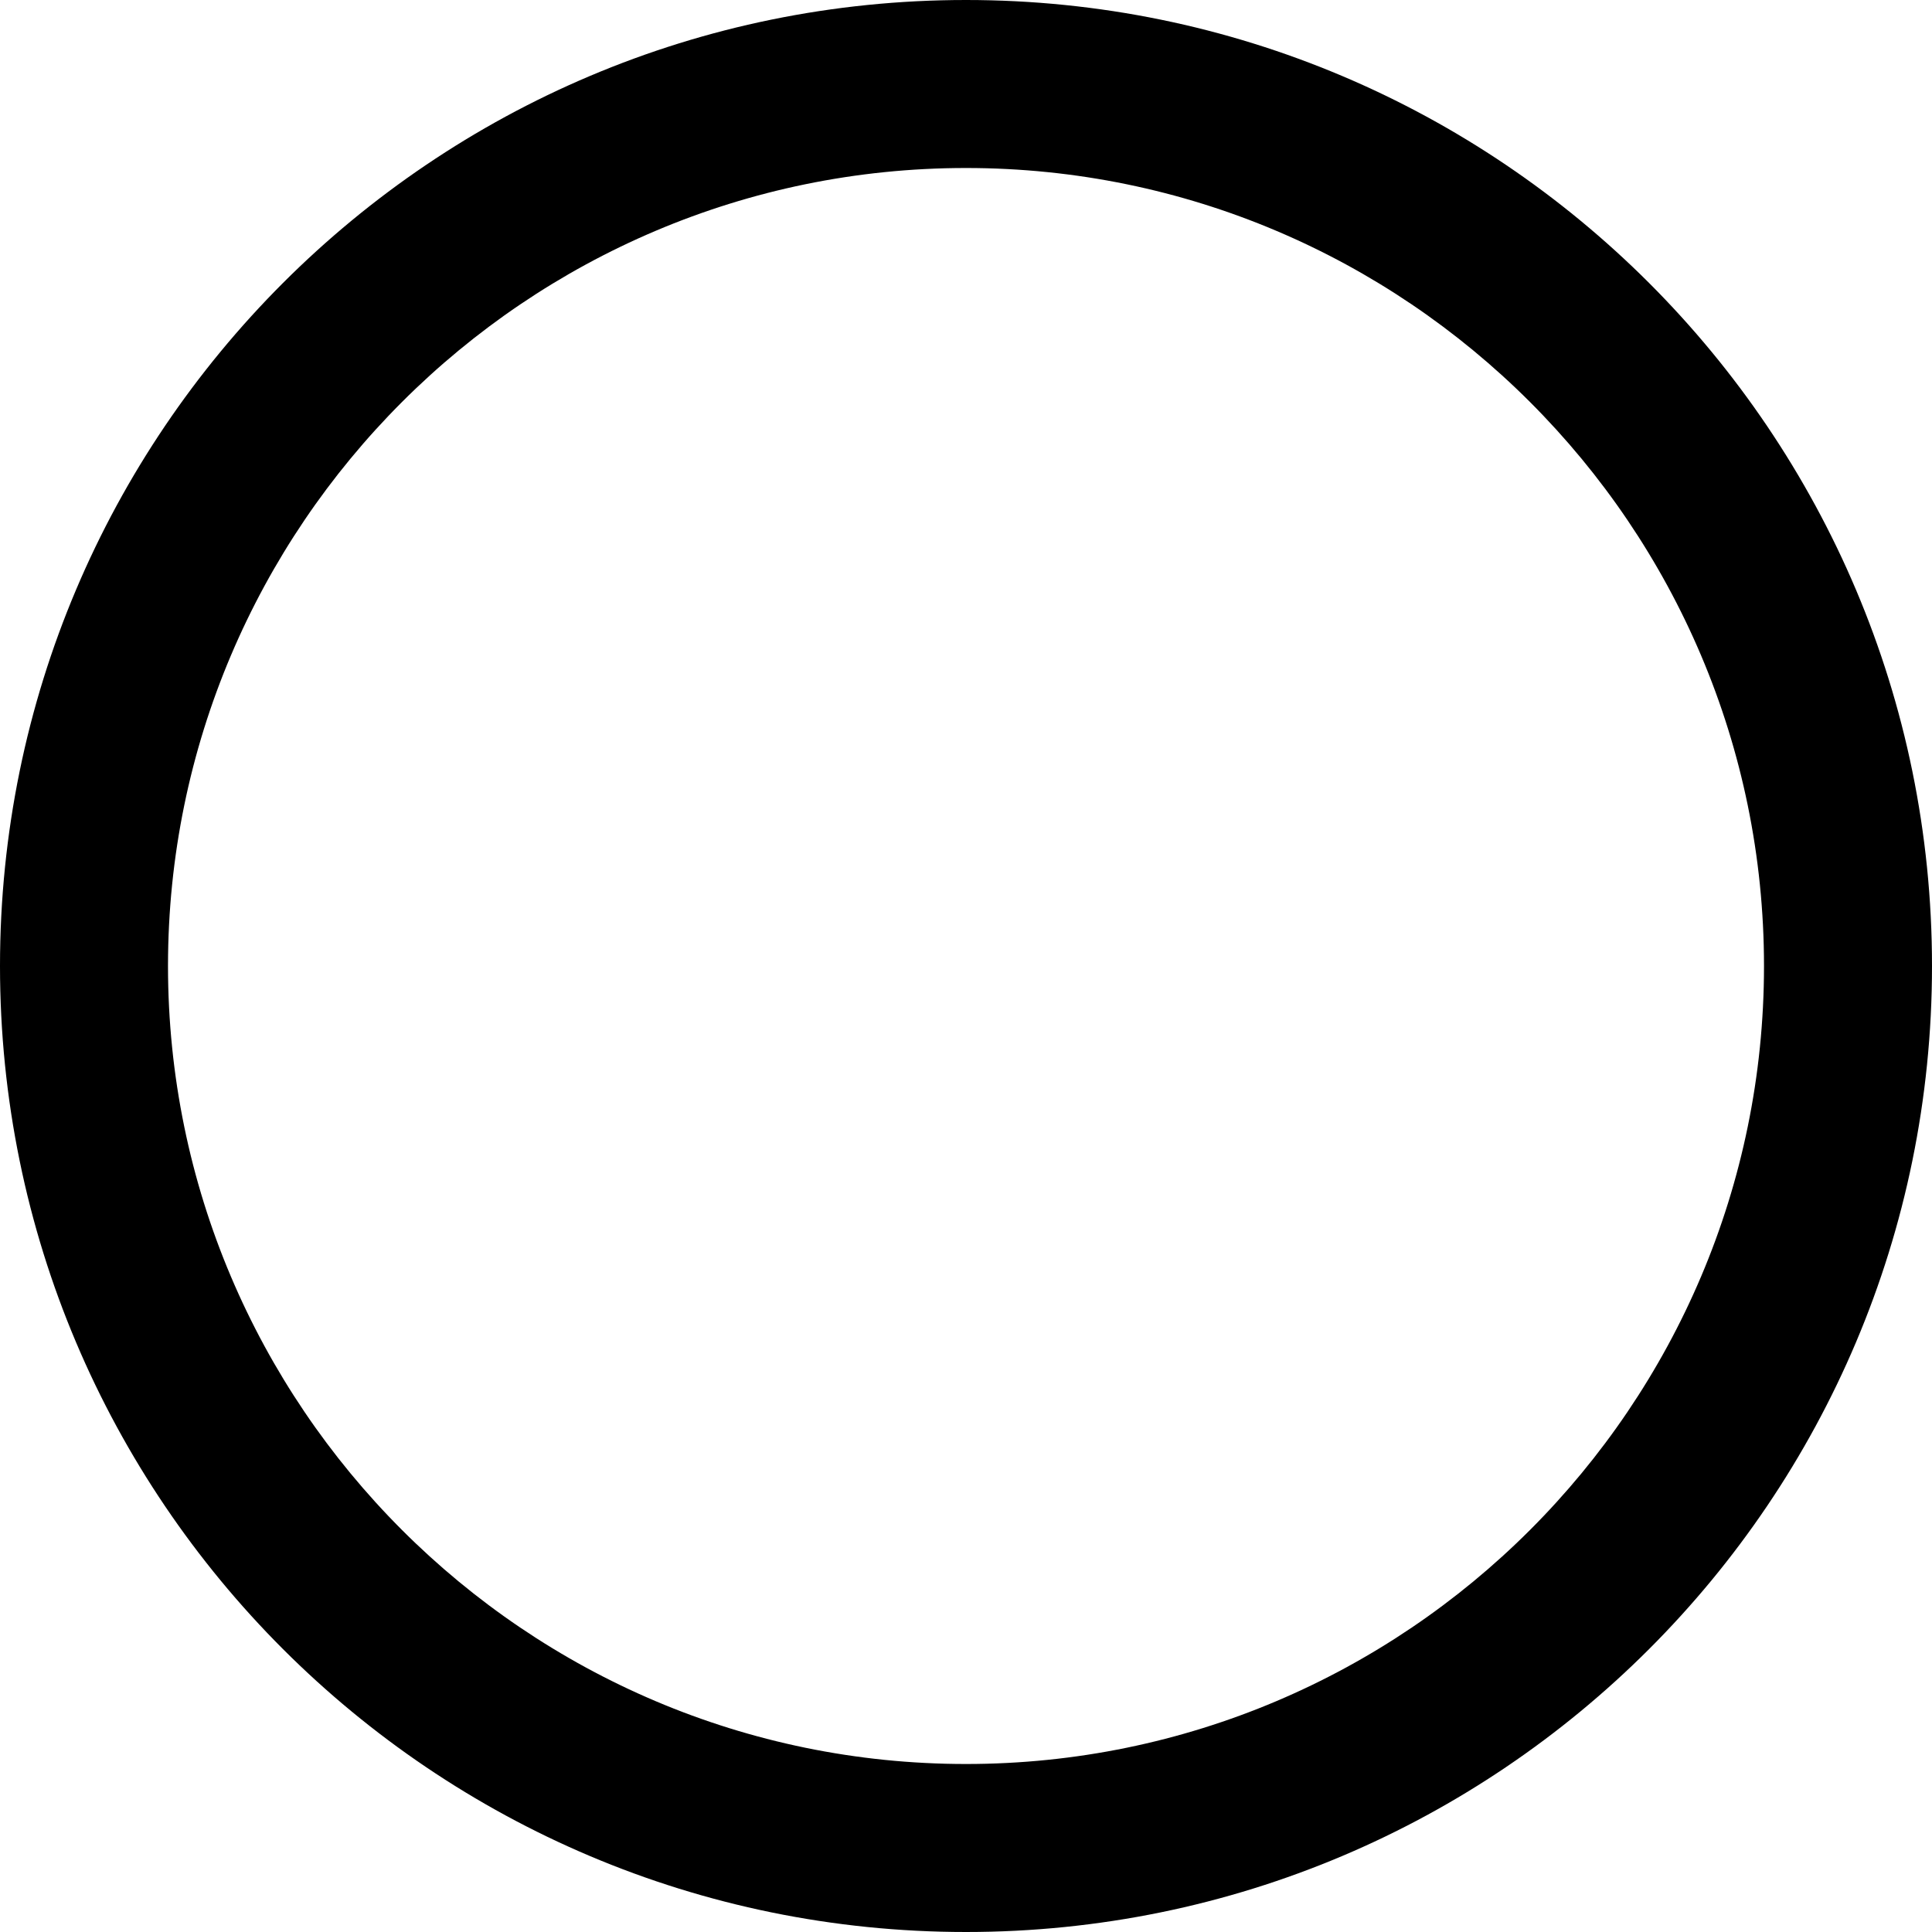 <svg xmlns="http://www.w3.org/2000/svg" width="23" height="23" viewBox="0 0 23 23"><path d="M11.5 2c5.238 0 9.5 4.262 9.5 9.5S16.738 21 11.5 21 2 16.738 2 11.5 6.262 2 11.5 2m0-2C5.15 0 0 5.15 0 11.5 0 17.852 5.15 23 11.5 23 17.852 23 23 17.852 23 11.5 23 5.15 17.852 0 11.5 0z"/></svg>
